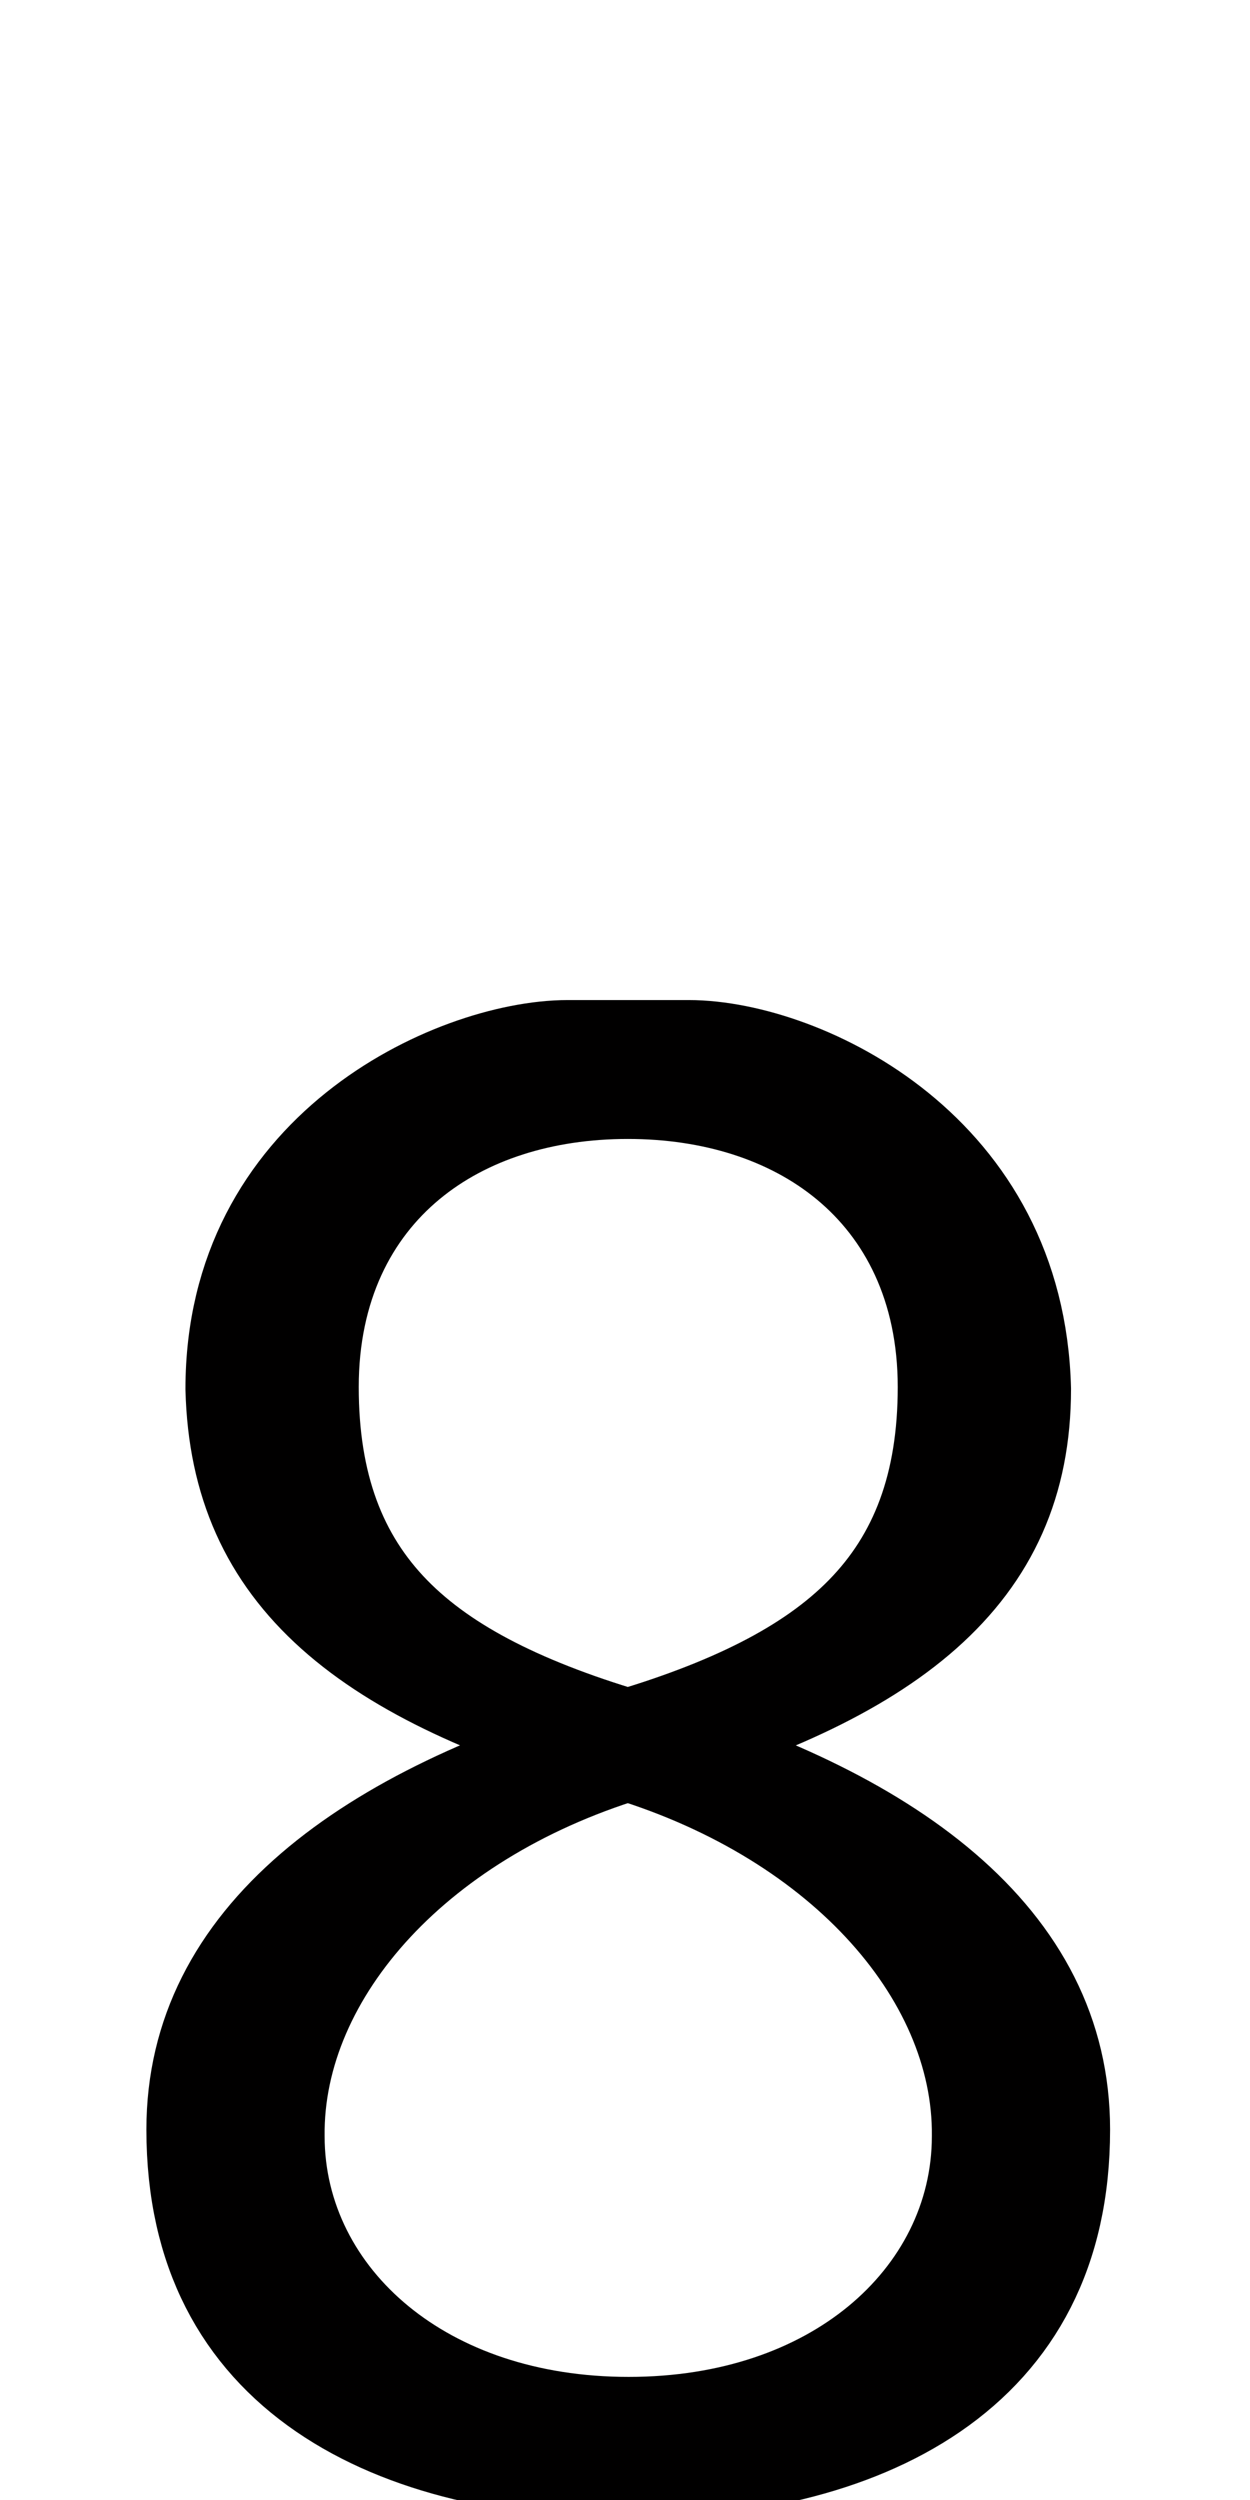<?xml version="1.0" encoding="UTF-8" standalone="no"?>
<svg
   xmlns:dc="http://purl.org/dc/elements/1.1/"
   xmlns:cc="http://creativecommons.org/ns#"
   xmlns:rdf="http://www.w3.org/1999/02/22-rdf-syntax-ns#"
   xmlns:svg="http://www.w3.org/2000/svg"
   xmlns="http://www.w3.org/2000/svg"
   xmlns:sodipodi="http://sodipodi.sourceforge.net/DTD/sodipodi-0.dtd"
   xmlns:inkscape="http://www.inkscape.org/namespaces/inkscape"
   version="1.1"
   viewBox="0 -288 1024 2048"
   id="svg6"
   sodipodi:docname="eight.svg"
   width="1024"
   height="2048"
   inkscape:version="0.92.1 r">
  <defs
     id="defs10" />
  <sodipodi:namedview
     pagecolor="#ffffff"
     bordercolor="#666666"
     borderopacity="1"
     objecttolerance="10"
     gridtolerance="10"
     guidetolerance="10"
     inkscape:pageopacity="0"
     inkscape:pageshadow="2"
     inkscape:window-width="2558"
     inkscape:window-height="1402"
     id="namedview8"
     showgrid="false"
     inkscape:zoom="0.090283198"
     inkscape:cx="-4986.2191"
     inkscape:cy="1485.0467"
     inkscape:window-x="0"
     inkscape:window-y="18"
     inkscape:window-maximized="0"
     inkscape:current-layer="layer3"
     inkscape:measure-start="518.14,-132.547"
     inkscape:measure-end="518.14,289.194"
     showguides="true"
     inkscape:guide-bbox="true">
    <sodipodi:guide
       position="186.772,501.255"
       orientation="0,1"
       id="guide895"
       inkscape:locked="false" />
    <sodipodi:guide
       position="514.562,791.707"
       orientation="1,0"
       id="guide172"
       inkscape:locked="false" />
    <sodipodi:guide
       position="332.875,183.759"
       orientation="1,0"
       id="guide174"
       inkscape:locked="false" />
    <sodipodi:guide
       position="514.562,205.599"
       orientation="0,1"
       id="guide176"
       inkscape:locked="false" />
    <sodipodi:guide
       position="170.203,953.061"
       orientation="0,1"
       id="guide178"
       inkscape:locked="false" />
  </sodipodi:namedview>
  <g
     inkscape:groupmode="layer"
     id="layer3"
     inkscape:label="trace"
     style="display:inline">
    <g
       id="g16"
       transform="matrix(1,0,0,0.786,0,371.198)"
       style="stroke-width:1.128">
      <path
         class="ext"
         style="display:inline;fill:none;fill-rule:evenodd;stroke:#010000;stroke-width:112.766;stroke-linecap:butt;stroke-linejoin:round;stroke-miterlimit:4;stroke-dasharray:none;stroke-opacity:1"
         d="m 563.959,260 c 78.3,0 252.047,95.594 257.041,348.977 0,199.297 -110.576,298.757 -306.693,371.023 -196.117,72.266 -338,197.127 -338,400.844 0,260.622 162.815,349.156 338.347,349.156 175.531,0 338.347,-88.534 338.347,-349.156 C 853,1177.127 710.424,1052.266 514.307,980 318.189,907.734 212.256,809.34 208.307,608.977 208.306,355.544 387.047,260 465.347,260 Z"
         id="path5848-2-9-9-9-6"
         inkscape:connector-curvature="0"
         sodipodi:nodetypes="cccccccccc" />
      <path
         class="int"
         style="display:inline;fill:none;fill-rule:evenodd;stroke:#010000;stroke-width:112.766;stroke-linecap:butt;stroke-linejoin:miter;stroke-miterlimit:4;stroke-dasharray:none;stroke-opacity:1"
         d="M 237.499,606.884 C 237.499,807.584 325.751,910.275 514.307,980 702.862,1049.725 821.27,1219.8 819.761,1387.83 819.761,1554.717 697.144,1695 515,1695 332.856,1695 209.545,1554.717 209.545,1387.83 208.037,1219.8 325.751,1049.725 514.307,980 702.862,910.275 791.808,807.207 791.808,606.884 791.808,402.029 666.21,292 514.307,292 362.403,292 237.499,402.029 237.499,606.884 Z"
         id="path5848-2-90-2-3-7"
         inkscape:connector-curvature="0"
         sodipodi:nodetypes="ccccccccc" />
    </g>
  </g>
</svg>

